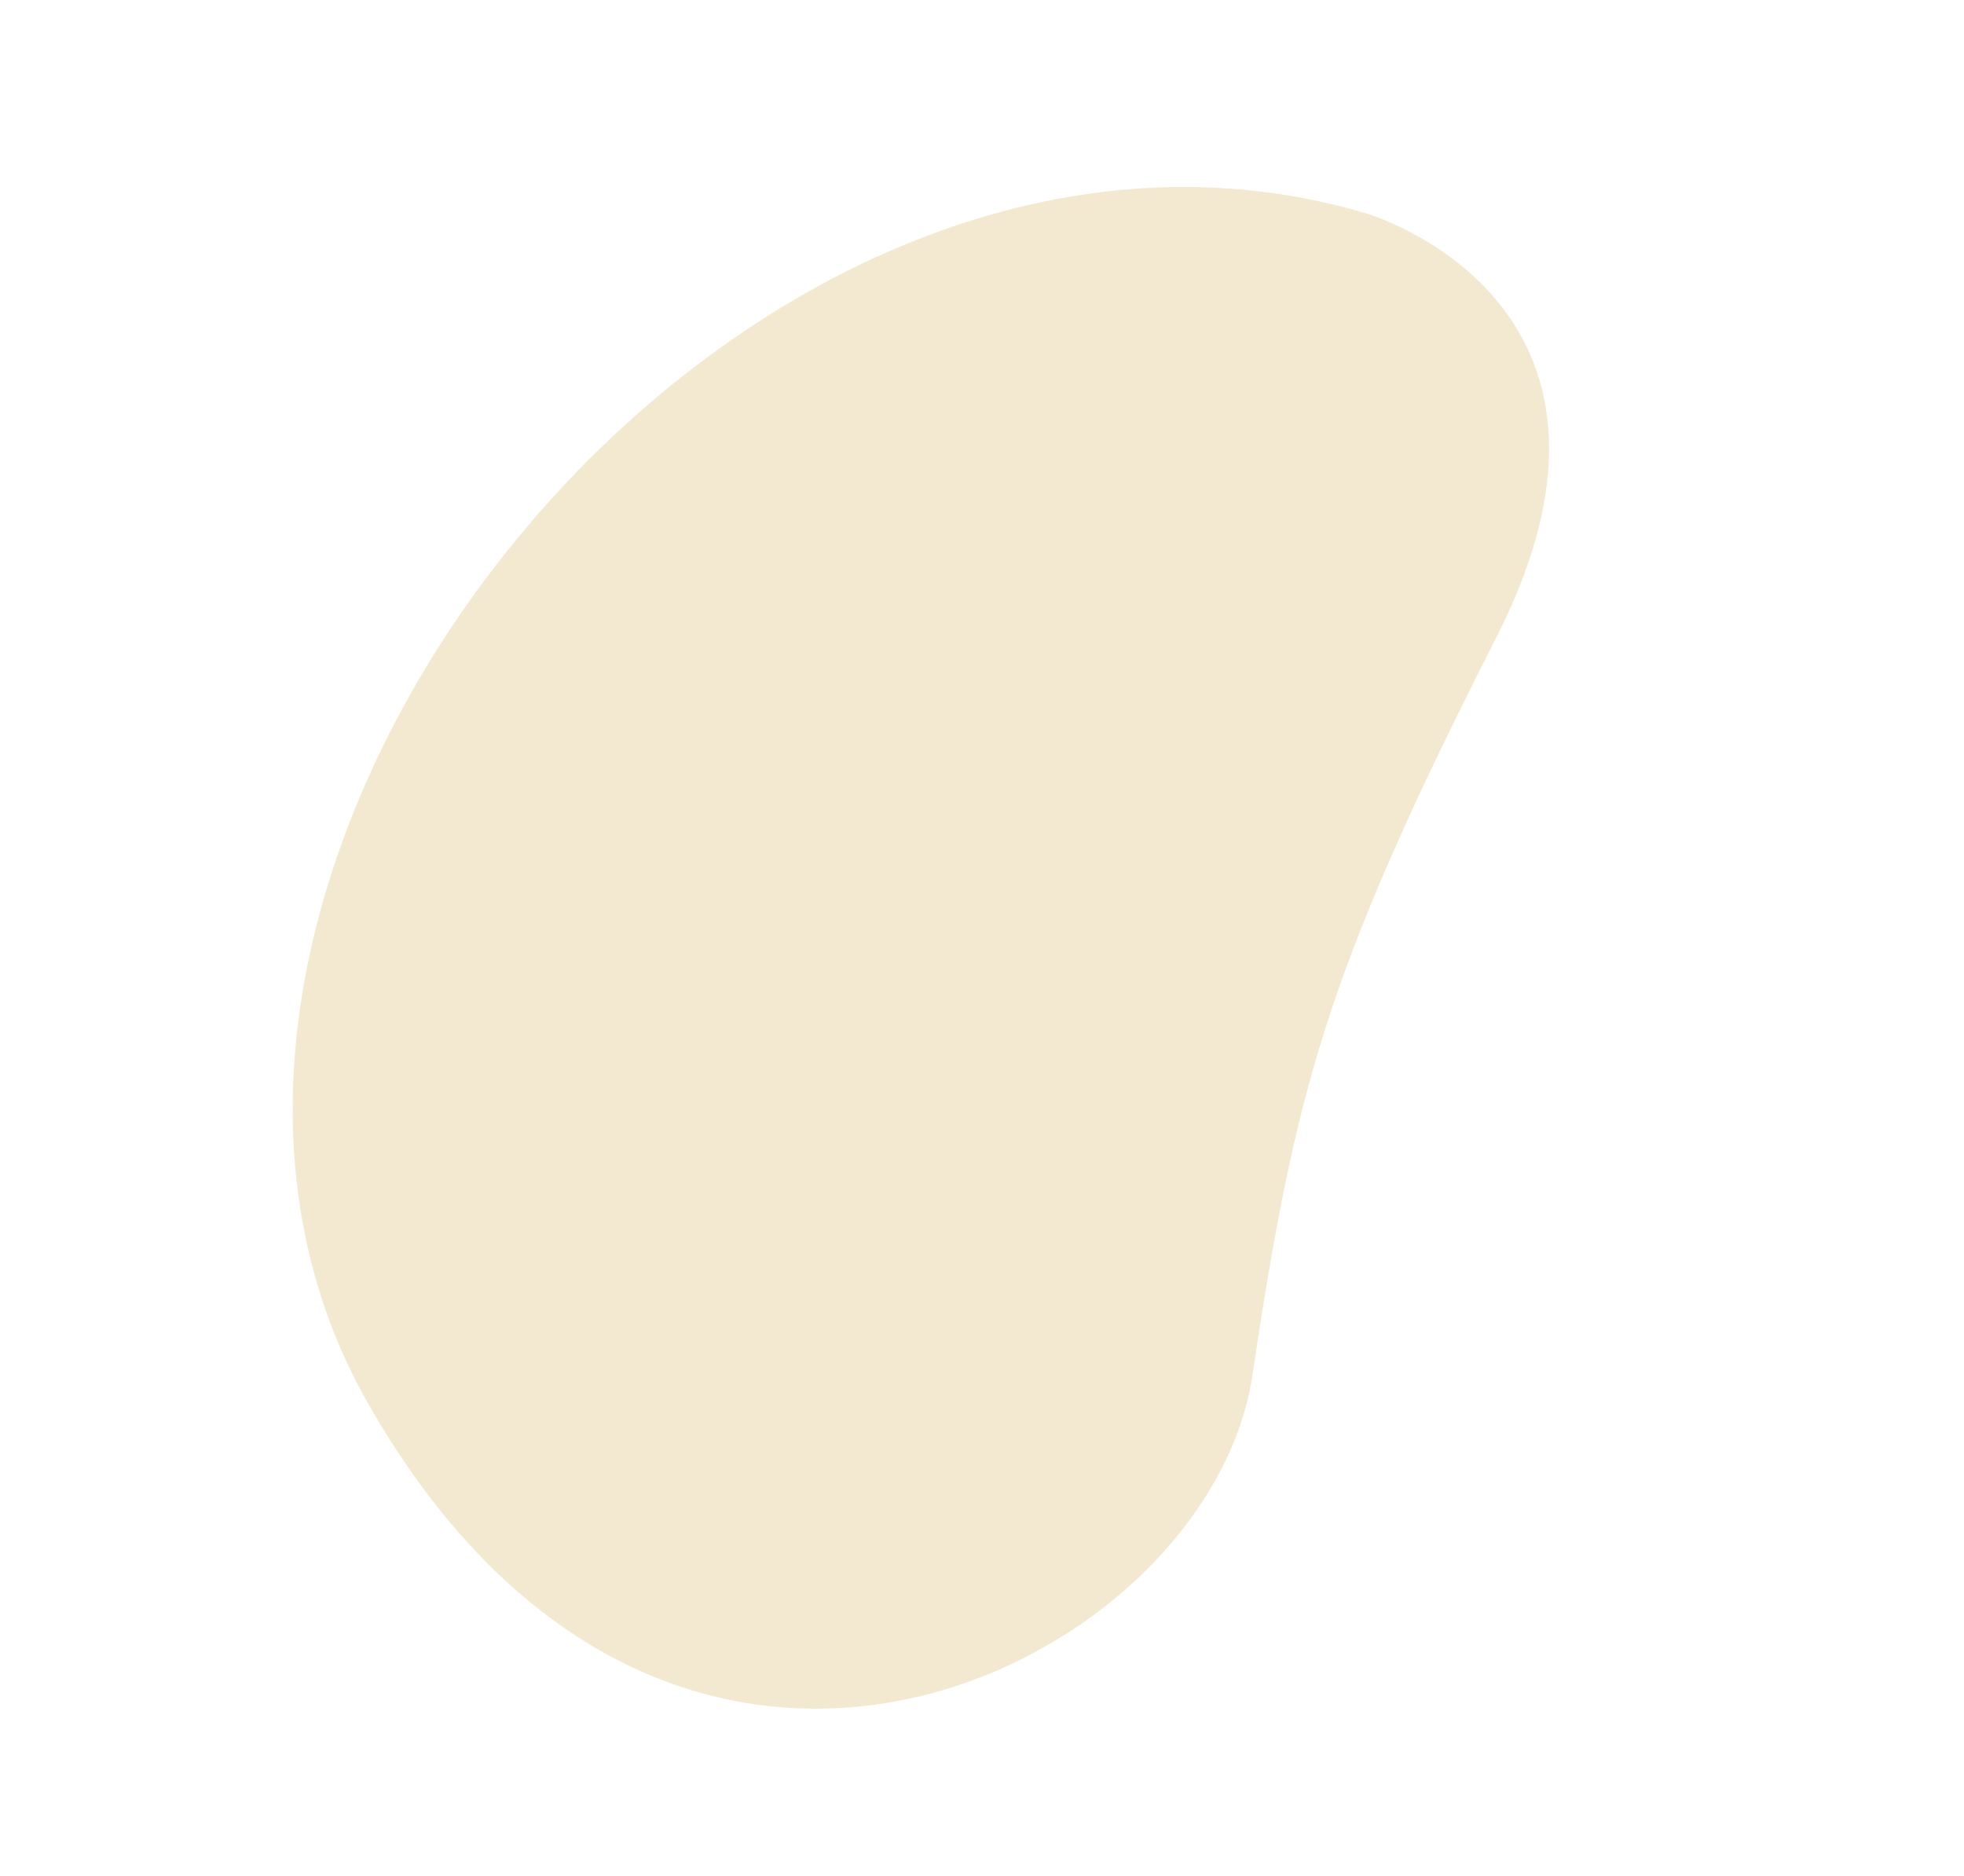<svg xmlns="http://www.w3.org/2000/svg" xmlns:xlink="http://www.w3.org/1999/xlink" width="1087.451" height="1038.641" viewBox="0 0 1087.451 1038.641">
    <defs>
        <clipPath id="clip-path">
            <rect id="Rectangle_32" data-name="Rectangle 32" width="844.588" height="719.371" fill="#f2e9d0"/>
        </clipPath>
    </defs>
    <g id="forme10" transform="matrix(0.875, -0.485, 0.485, 0.875, -82.028, 310.985)" style="isolation: isolate">
        <g id="Groupe_15" data-name="Groupe 15" transform="translate(24 125.9)" clip-path="url(#clip-path)">
            <path id="Tracé_5092" data-name="Tracé 5092" d="M826.431,237.633S949,360.739,776.034,477.68,557.644,642.207,459.42,769.937C361.368,897.667,28.813,887.649,24.013,546.843S572.215-21.1,826.431,237.633" transform="translate(-24.013 -125.893)" fill="#f2e9d0"/>
        </g>
    </g>
</svg>
